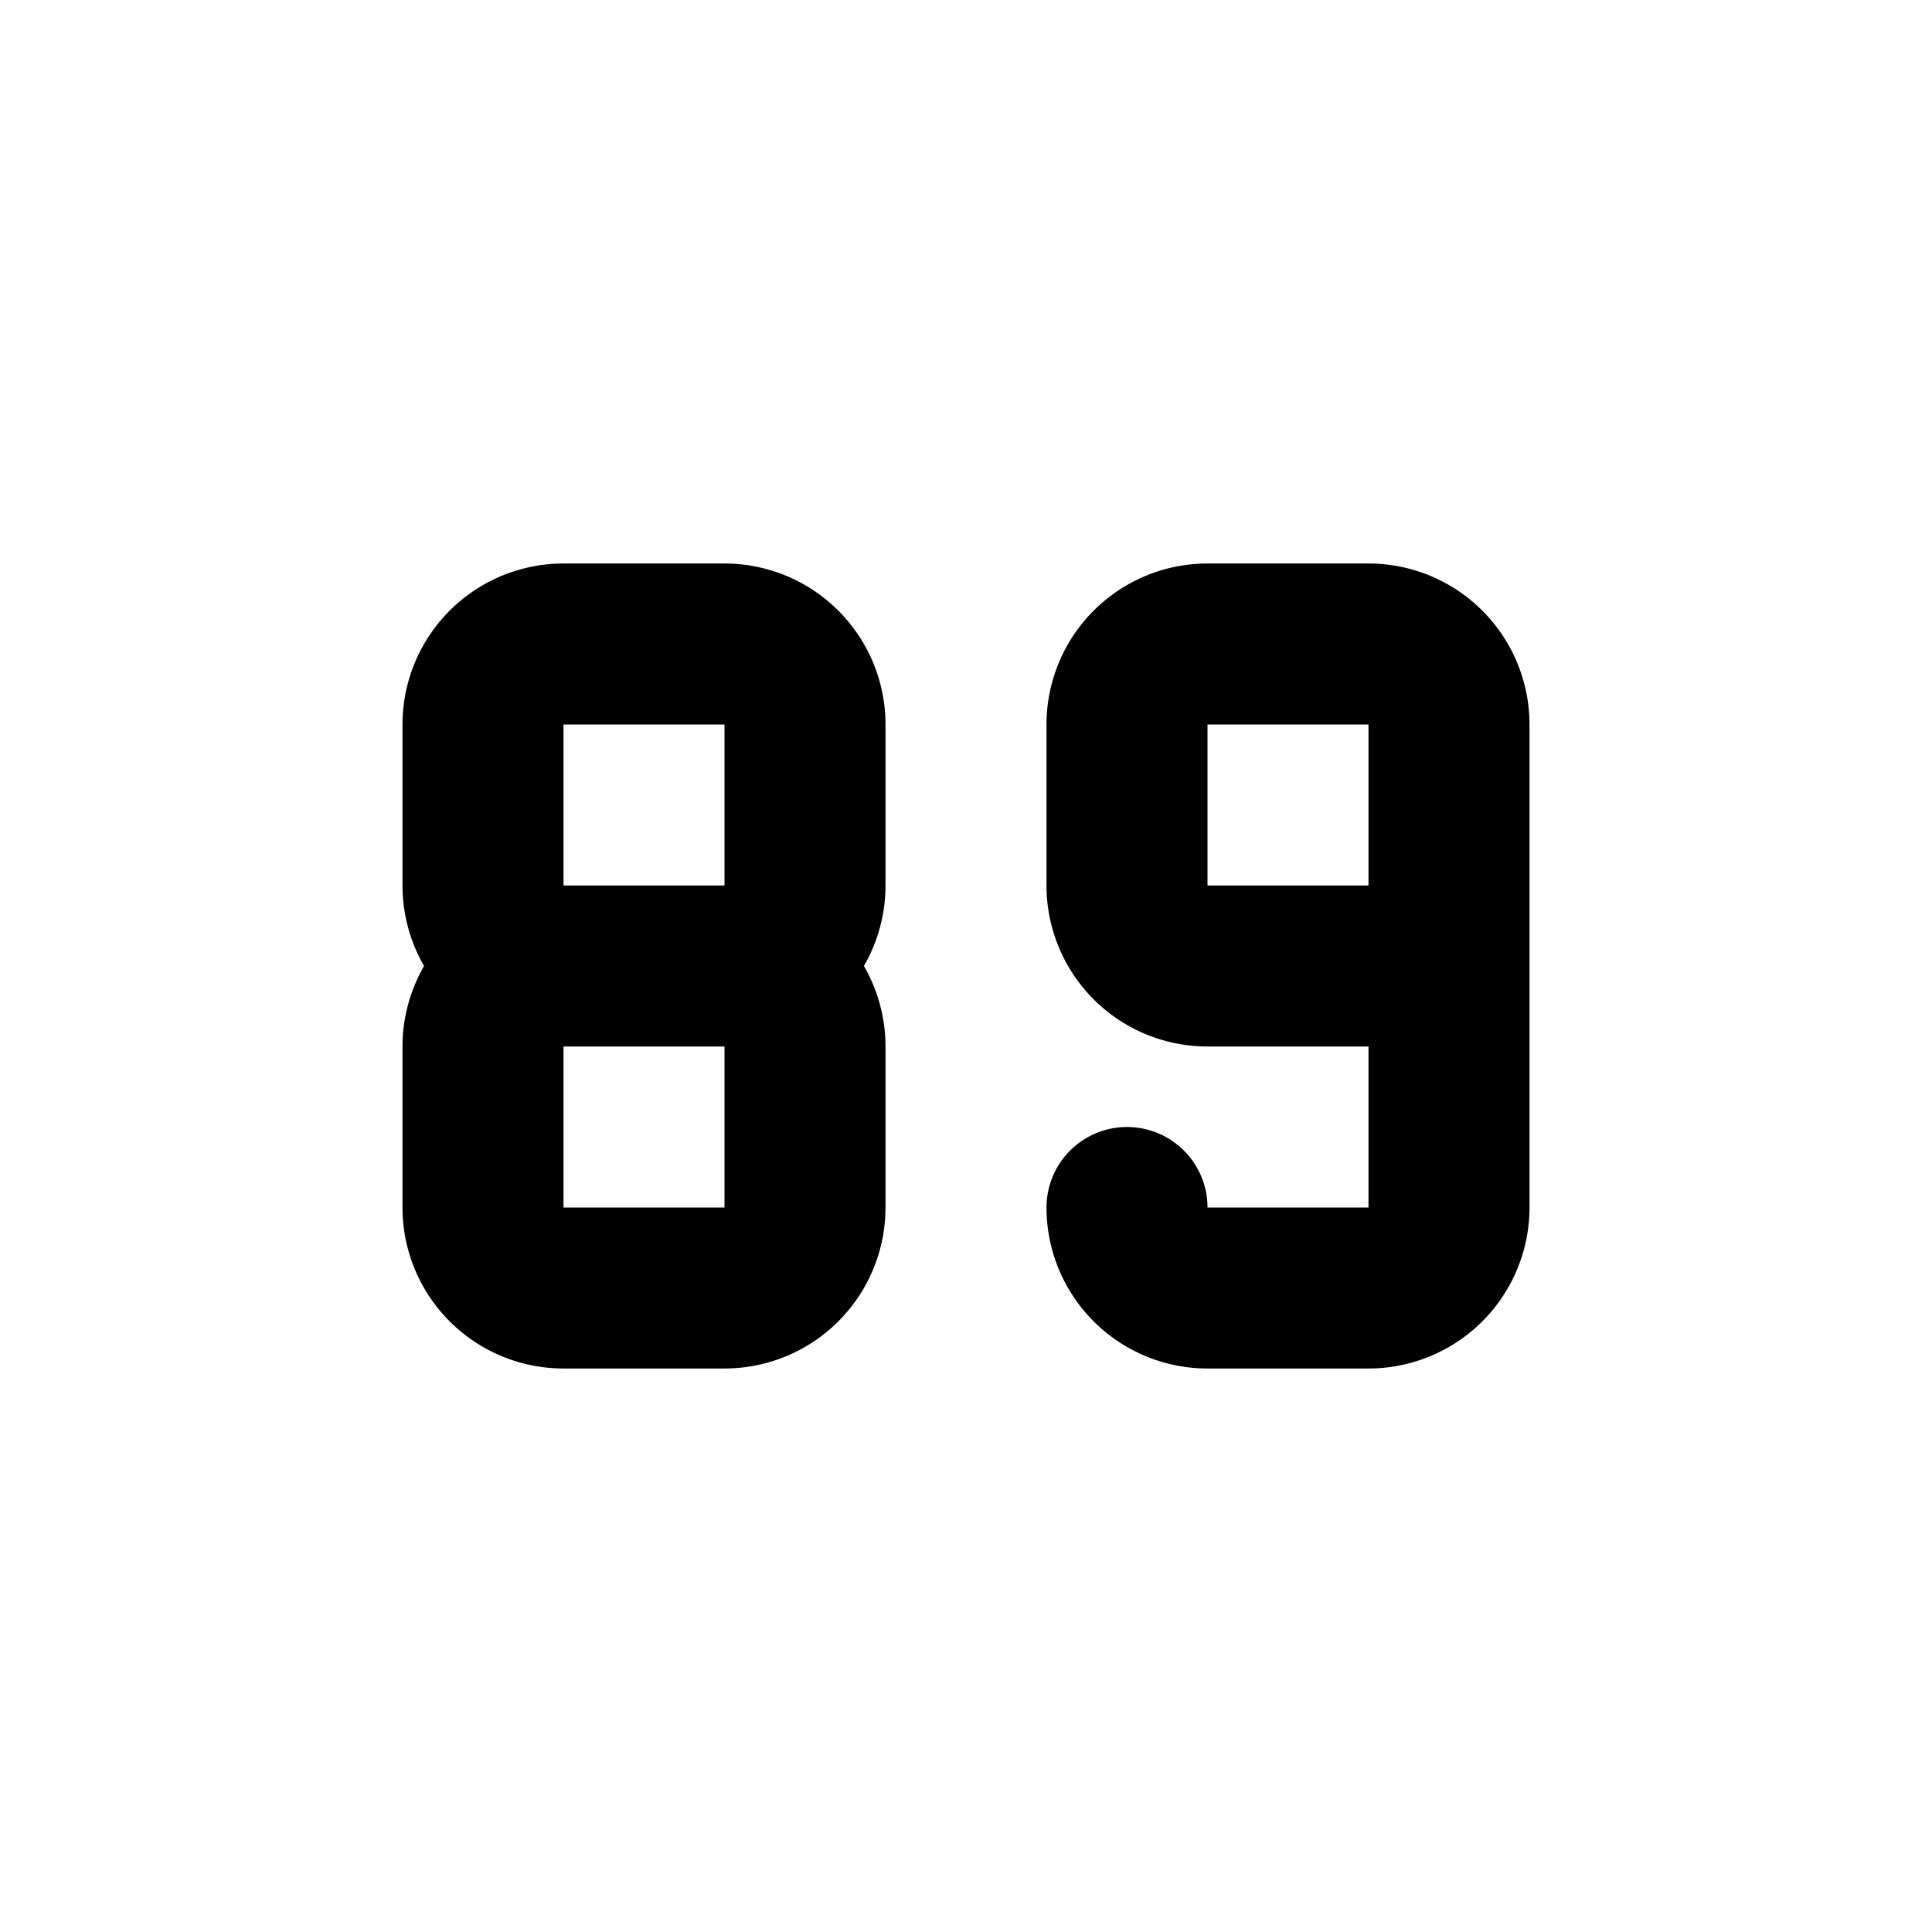 <svg xmlns="http://www.w3.org/2000/svg" fill="none" stroke="currentColor" stroke-width="2" stroke-linecap="round" stroke-linejoin="round" viewBox="0 0 24 24" width="20" height="20"><path d="M14 15a1 1 0 001 1h2a1 1 0 001-1V9a1 1 0 00-1-1h-2a1 1 0 00-1 1v2a1 1 0 001 1h3M8 12H7a1 1 0 01-1-1V9a1 1 0 011-1h2a1 1 0 011 1v2a1 1 0 01-1 1zH7a1 1 0 00-1 1v2a1 1 0 001 1h2a1 1 0 001-1v-2a1 1 0 00-1-1"/></svg>